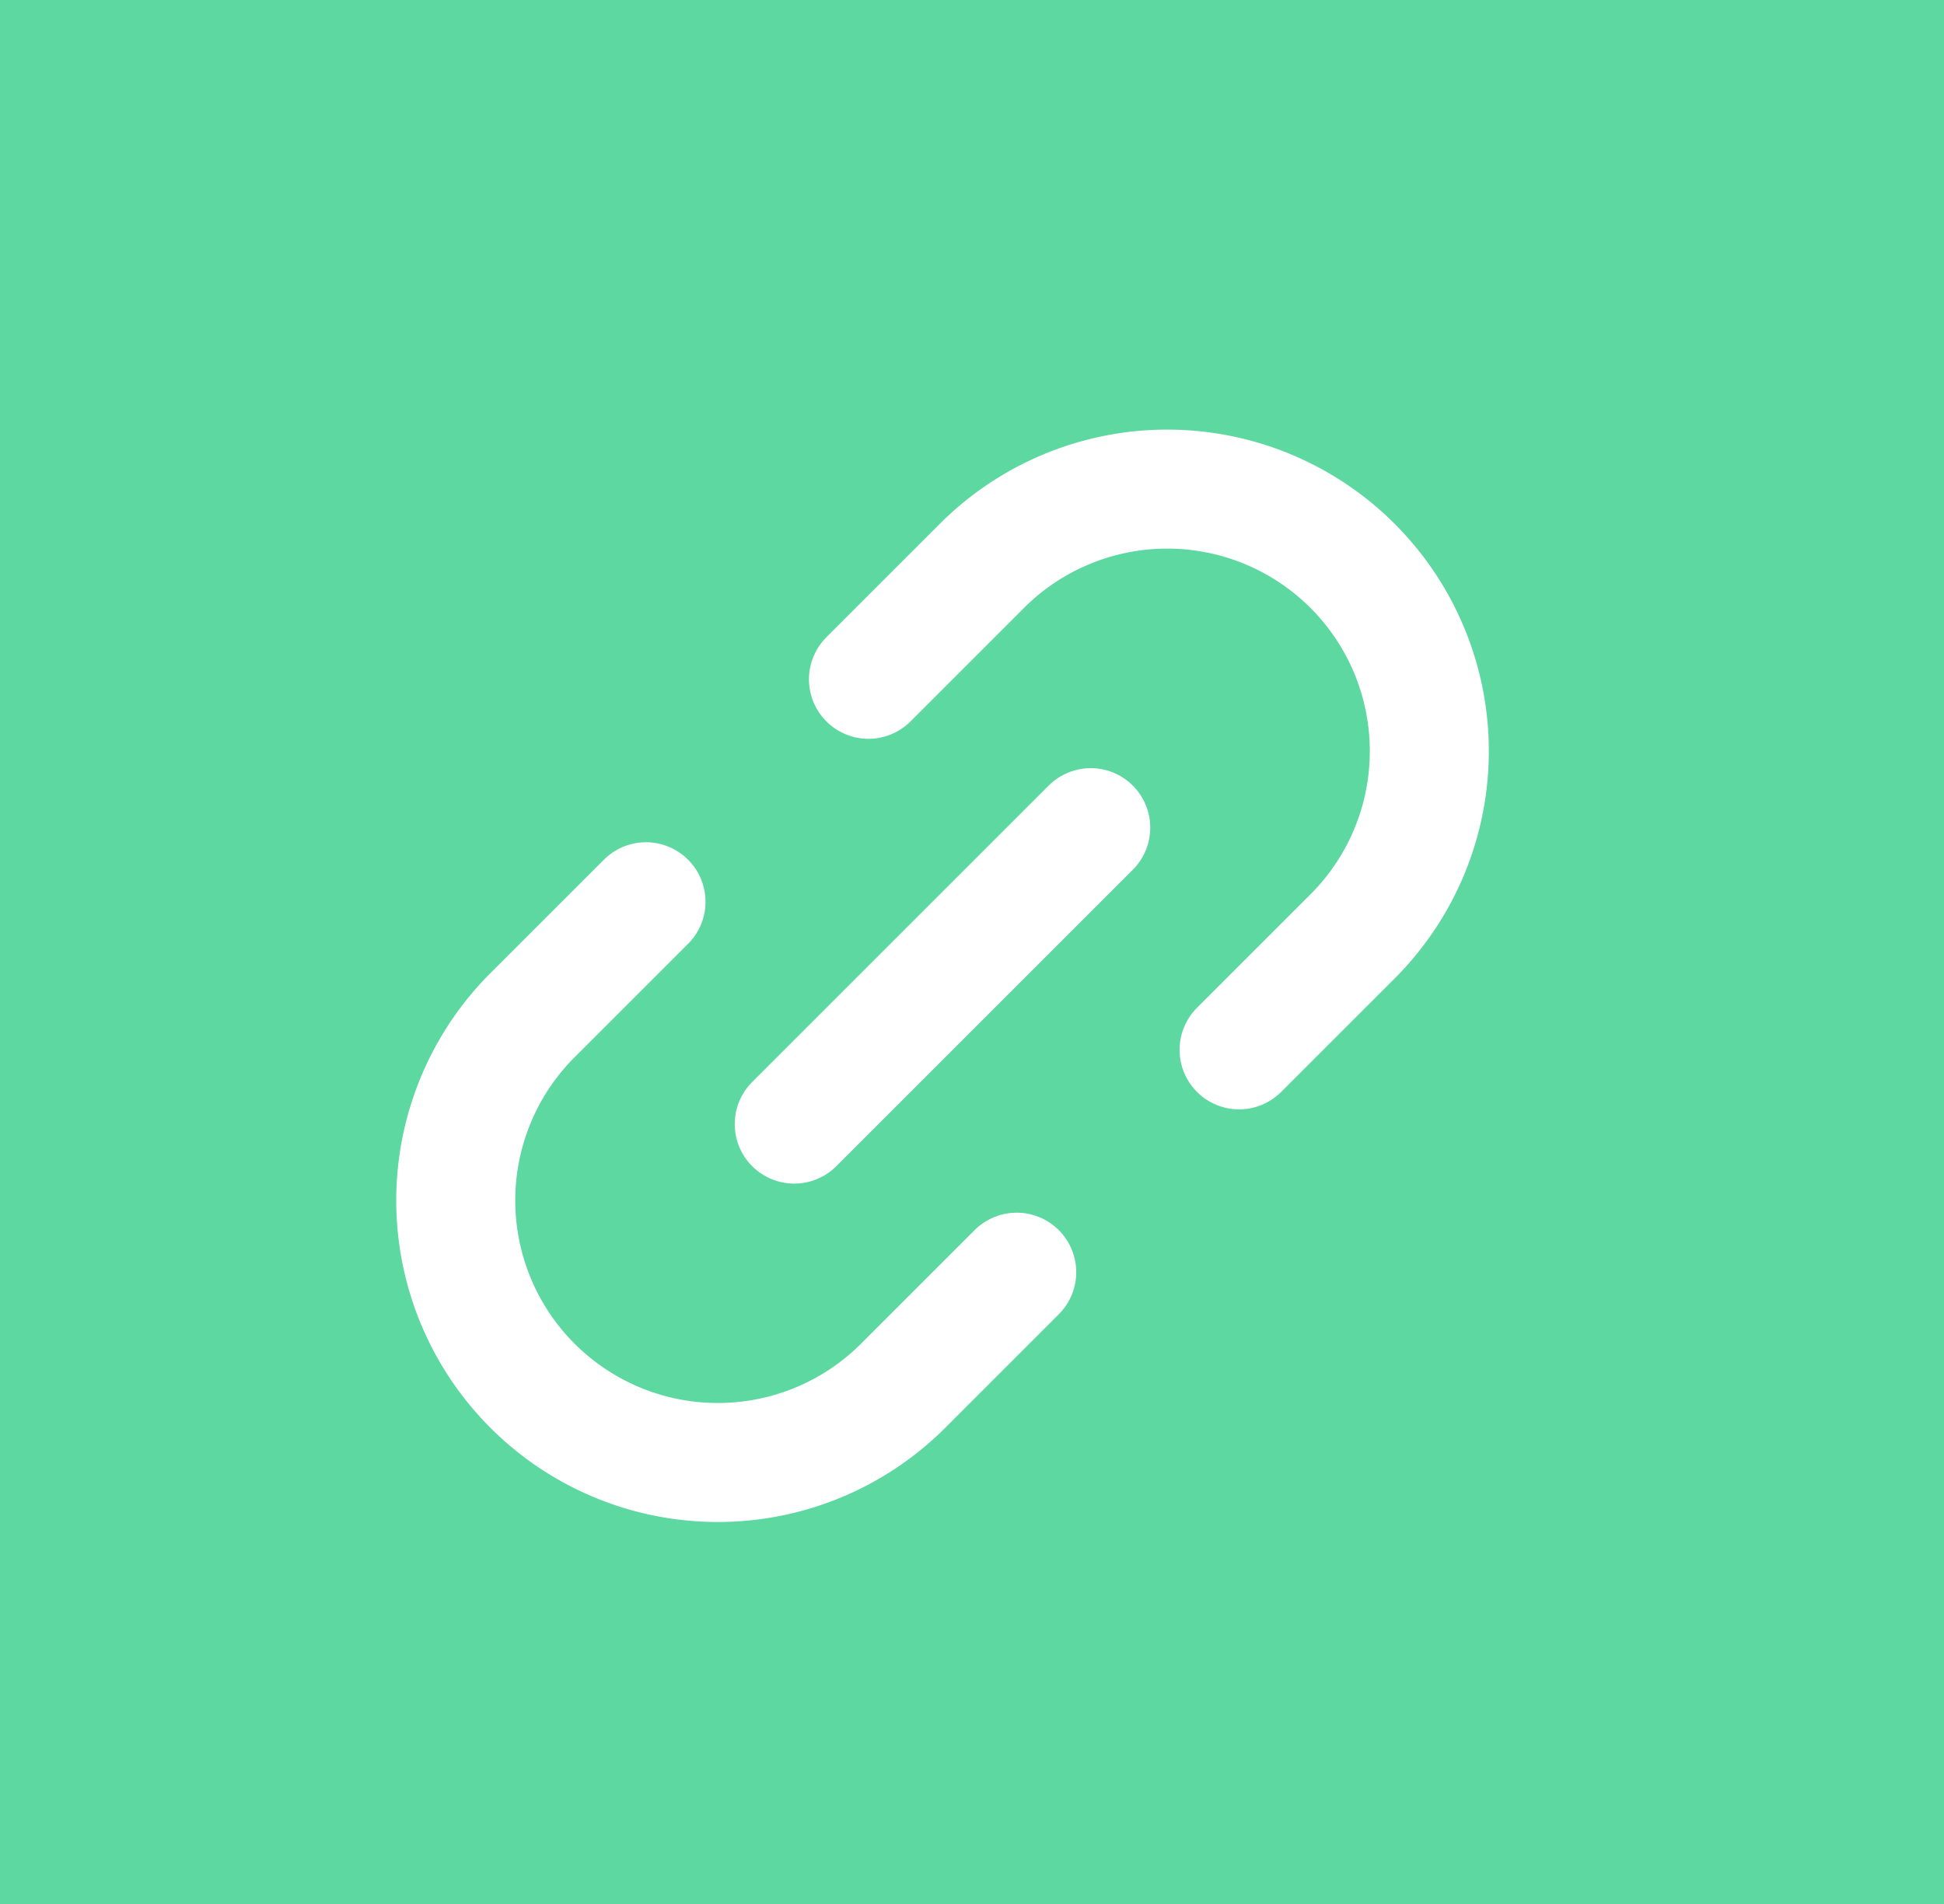 <svg xmlns="http://www.w3.org/2000/svg" width="49" height="48" viewBox="0 0 49 48">
  <g id="Grupo_99307" data-name="Grupo 99307" transform="translate(-436.919 -5342)">
    <rect id="Rectángulo_4788" data-name="Rectángulo 4788" width="49" height="48" transform="translate(436.919 5342)" fill="#5cd8a0"/>
    <g id="Icon_feather-link-2" data-name="Icon feather-link-2" transform="translate(445.728 5372.207) rotate(-45)">
      <path id="Trazado_1842" data-name="Trazado 1842" d="M18.5,0h3.963a6.606,6.606,0,1,1,0,13.211H18.5m-7.927,0H6.606A6.606,6.606,0,1,1,6.606,0h3.963" transform="translate(0 0)" fill="none" stroke="#fff" stroke-linecap="round" stroke-linejoin="round" stroke-width="3"/>
      <path id="Trazado_1843" data-name="Trazado 1843" d="M0,0H10.569" transform="translate(9.248 6.606)" fill="none" stroke="#fff" stroke-linecap="round" stroke-linejoin="round" stroke-width="3"/>
    </g>
  </g>
</svg>
